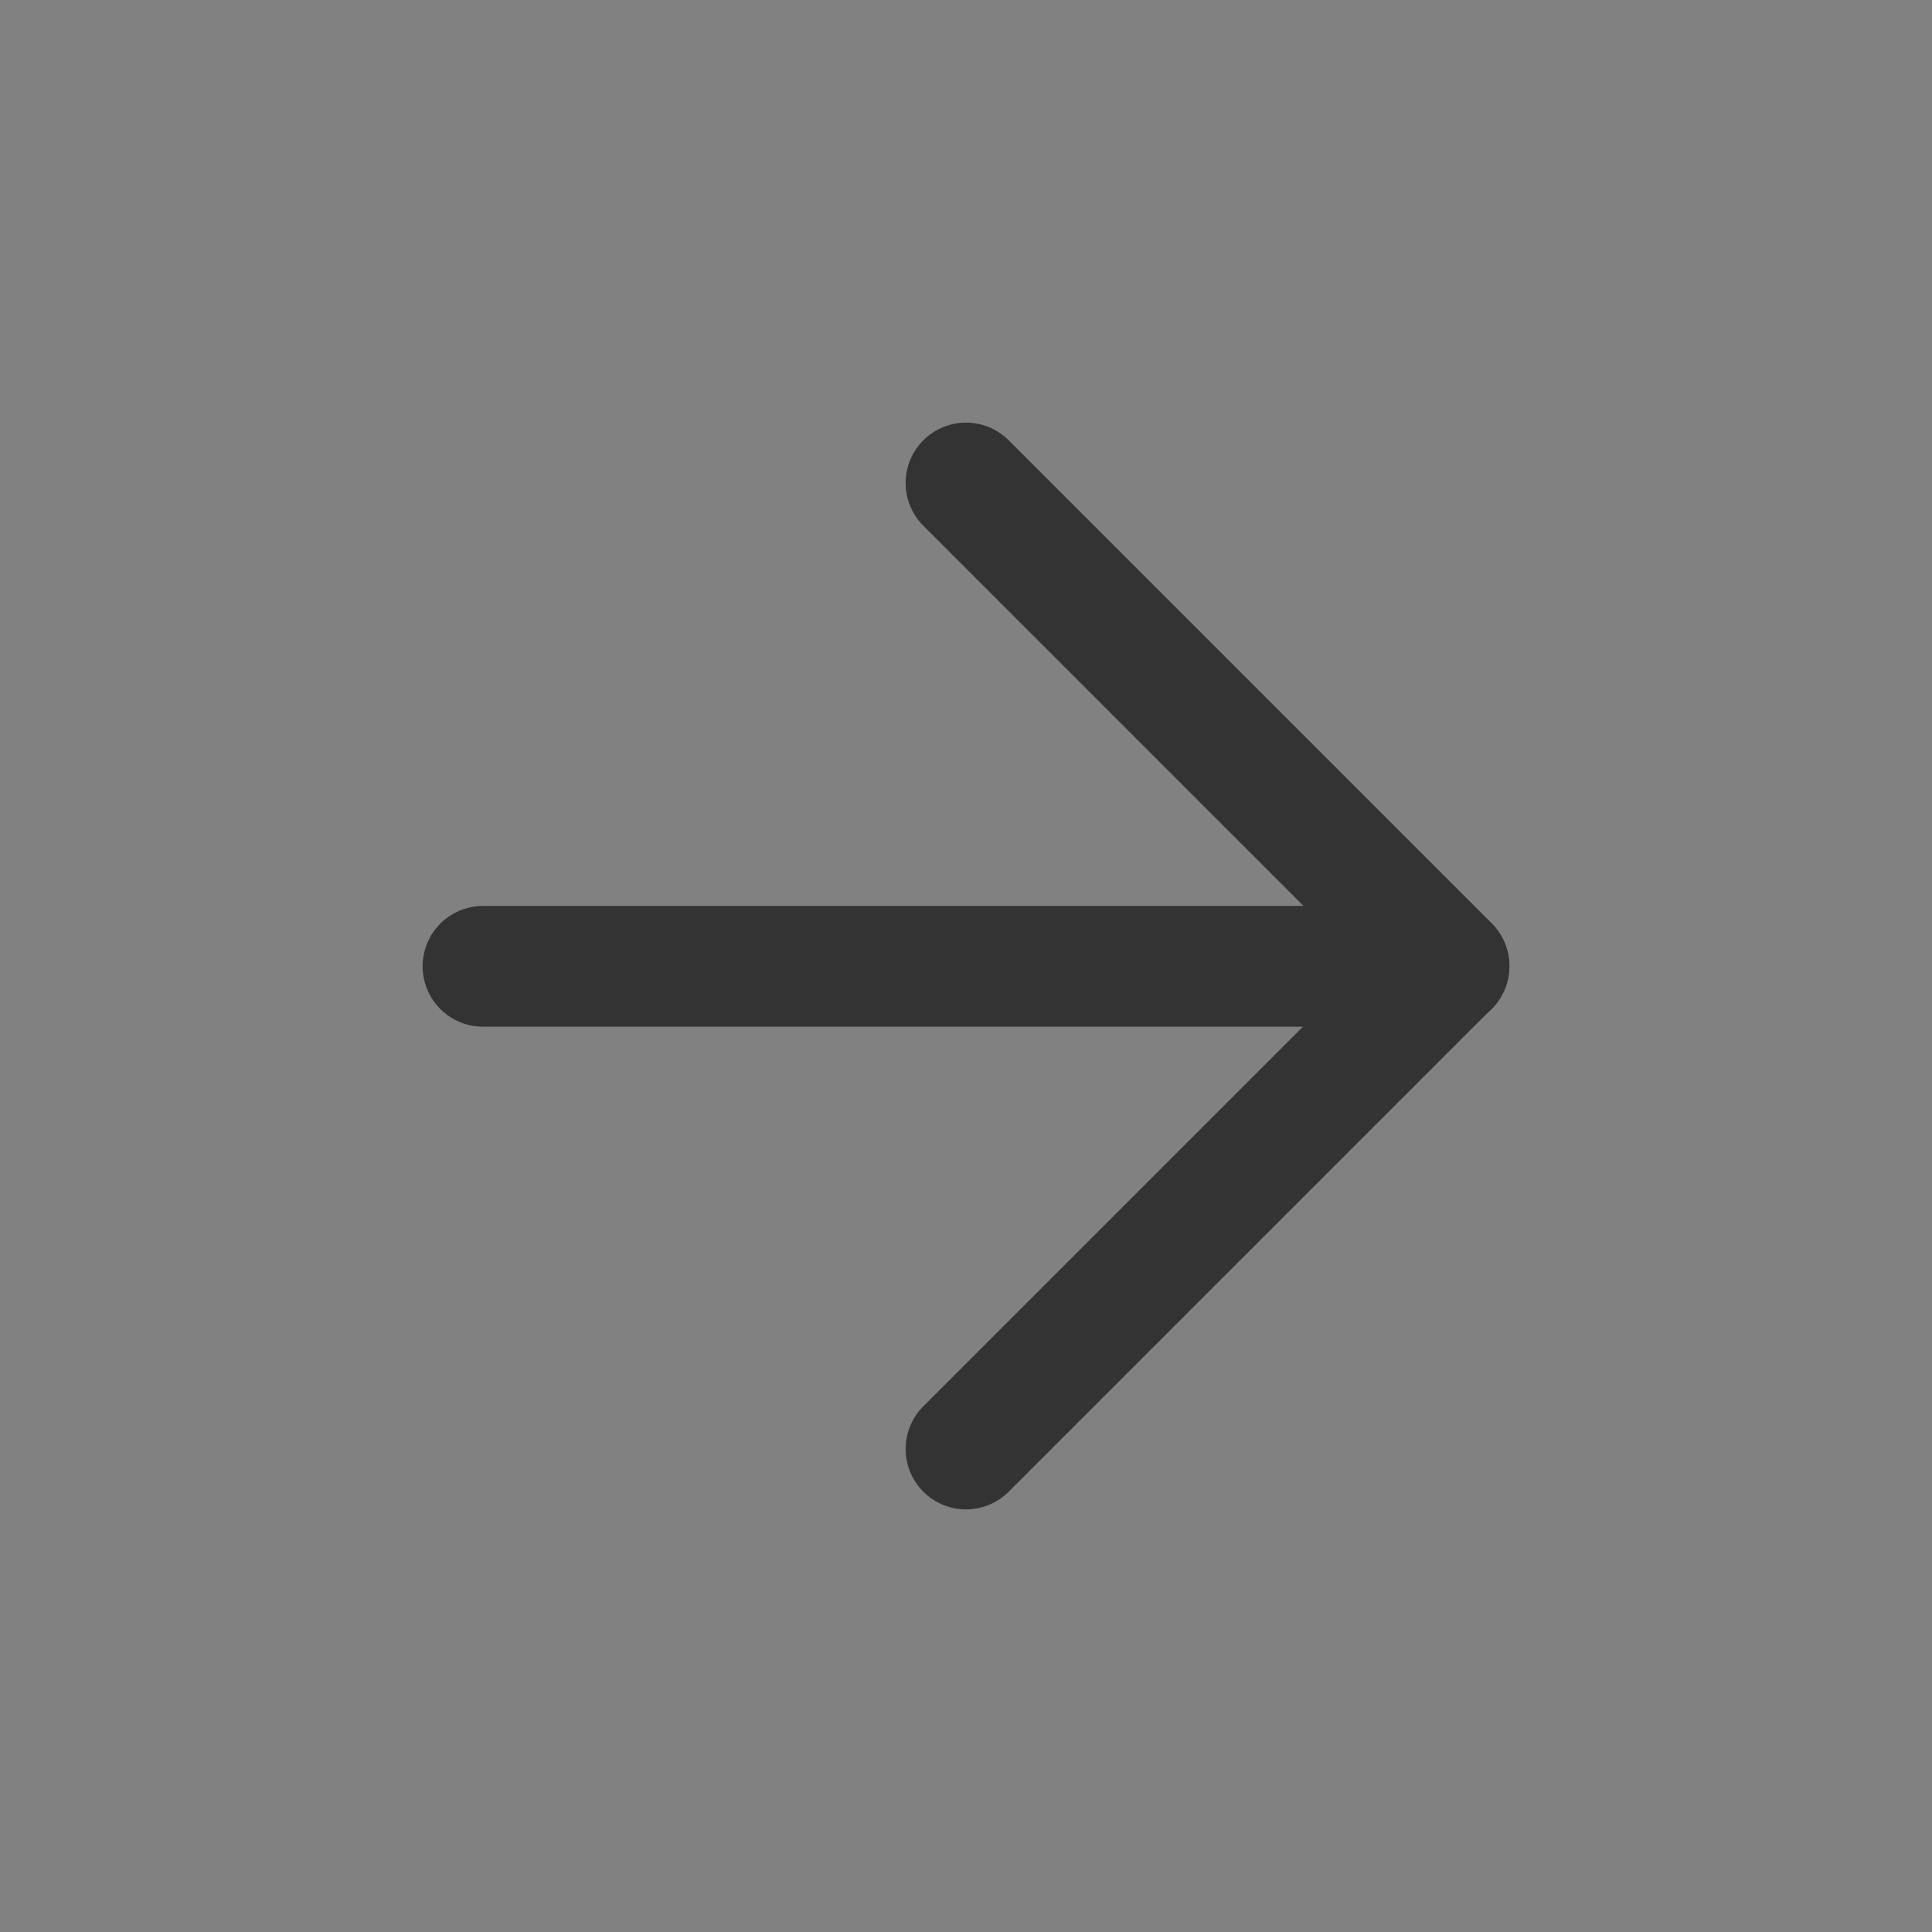<?xml version="1.0" encoding="UTF-8"?><svg width="20" height="20" viewBox="0 0 48 48" fill="none" xmlns="http://www.w3.org/2000/svg"><rect x="0" y="0" width="48" height="48" fill="#808080" stroke="none"/><rect width="48" height="48" fill="white" fill-opacity="0.01"/><path d="M36 24.008H12" stroke="#333" stroke-width="3" stroke-linecap="round" stroke-linejoin="round"/><path d="M24 12L36 24L24 36" stroke="#333" stroke-width="3" stroke-linecap="round" stroke-linejoin="round"/></svg>